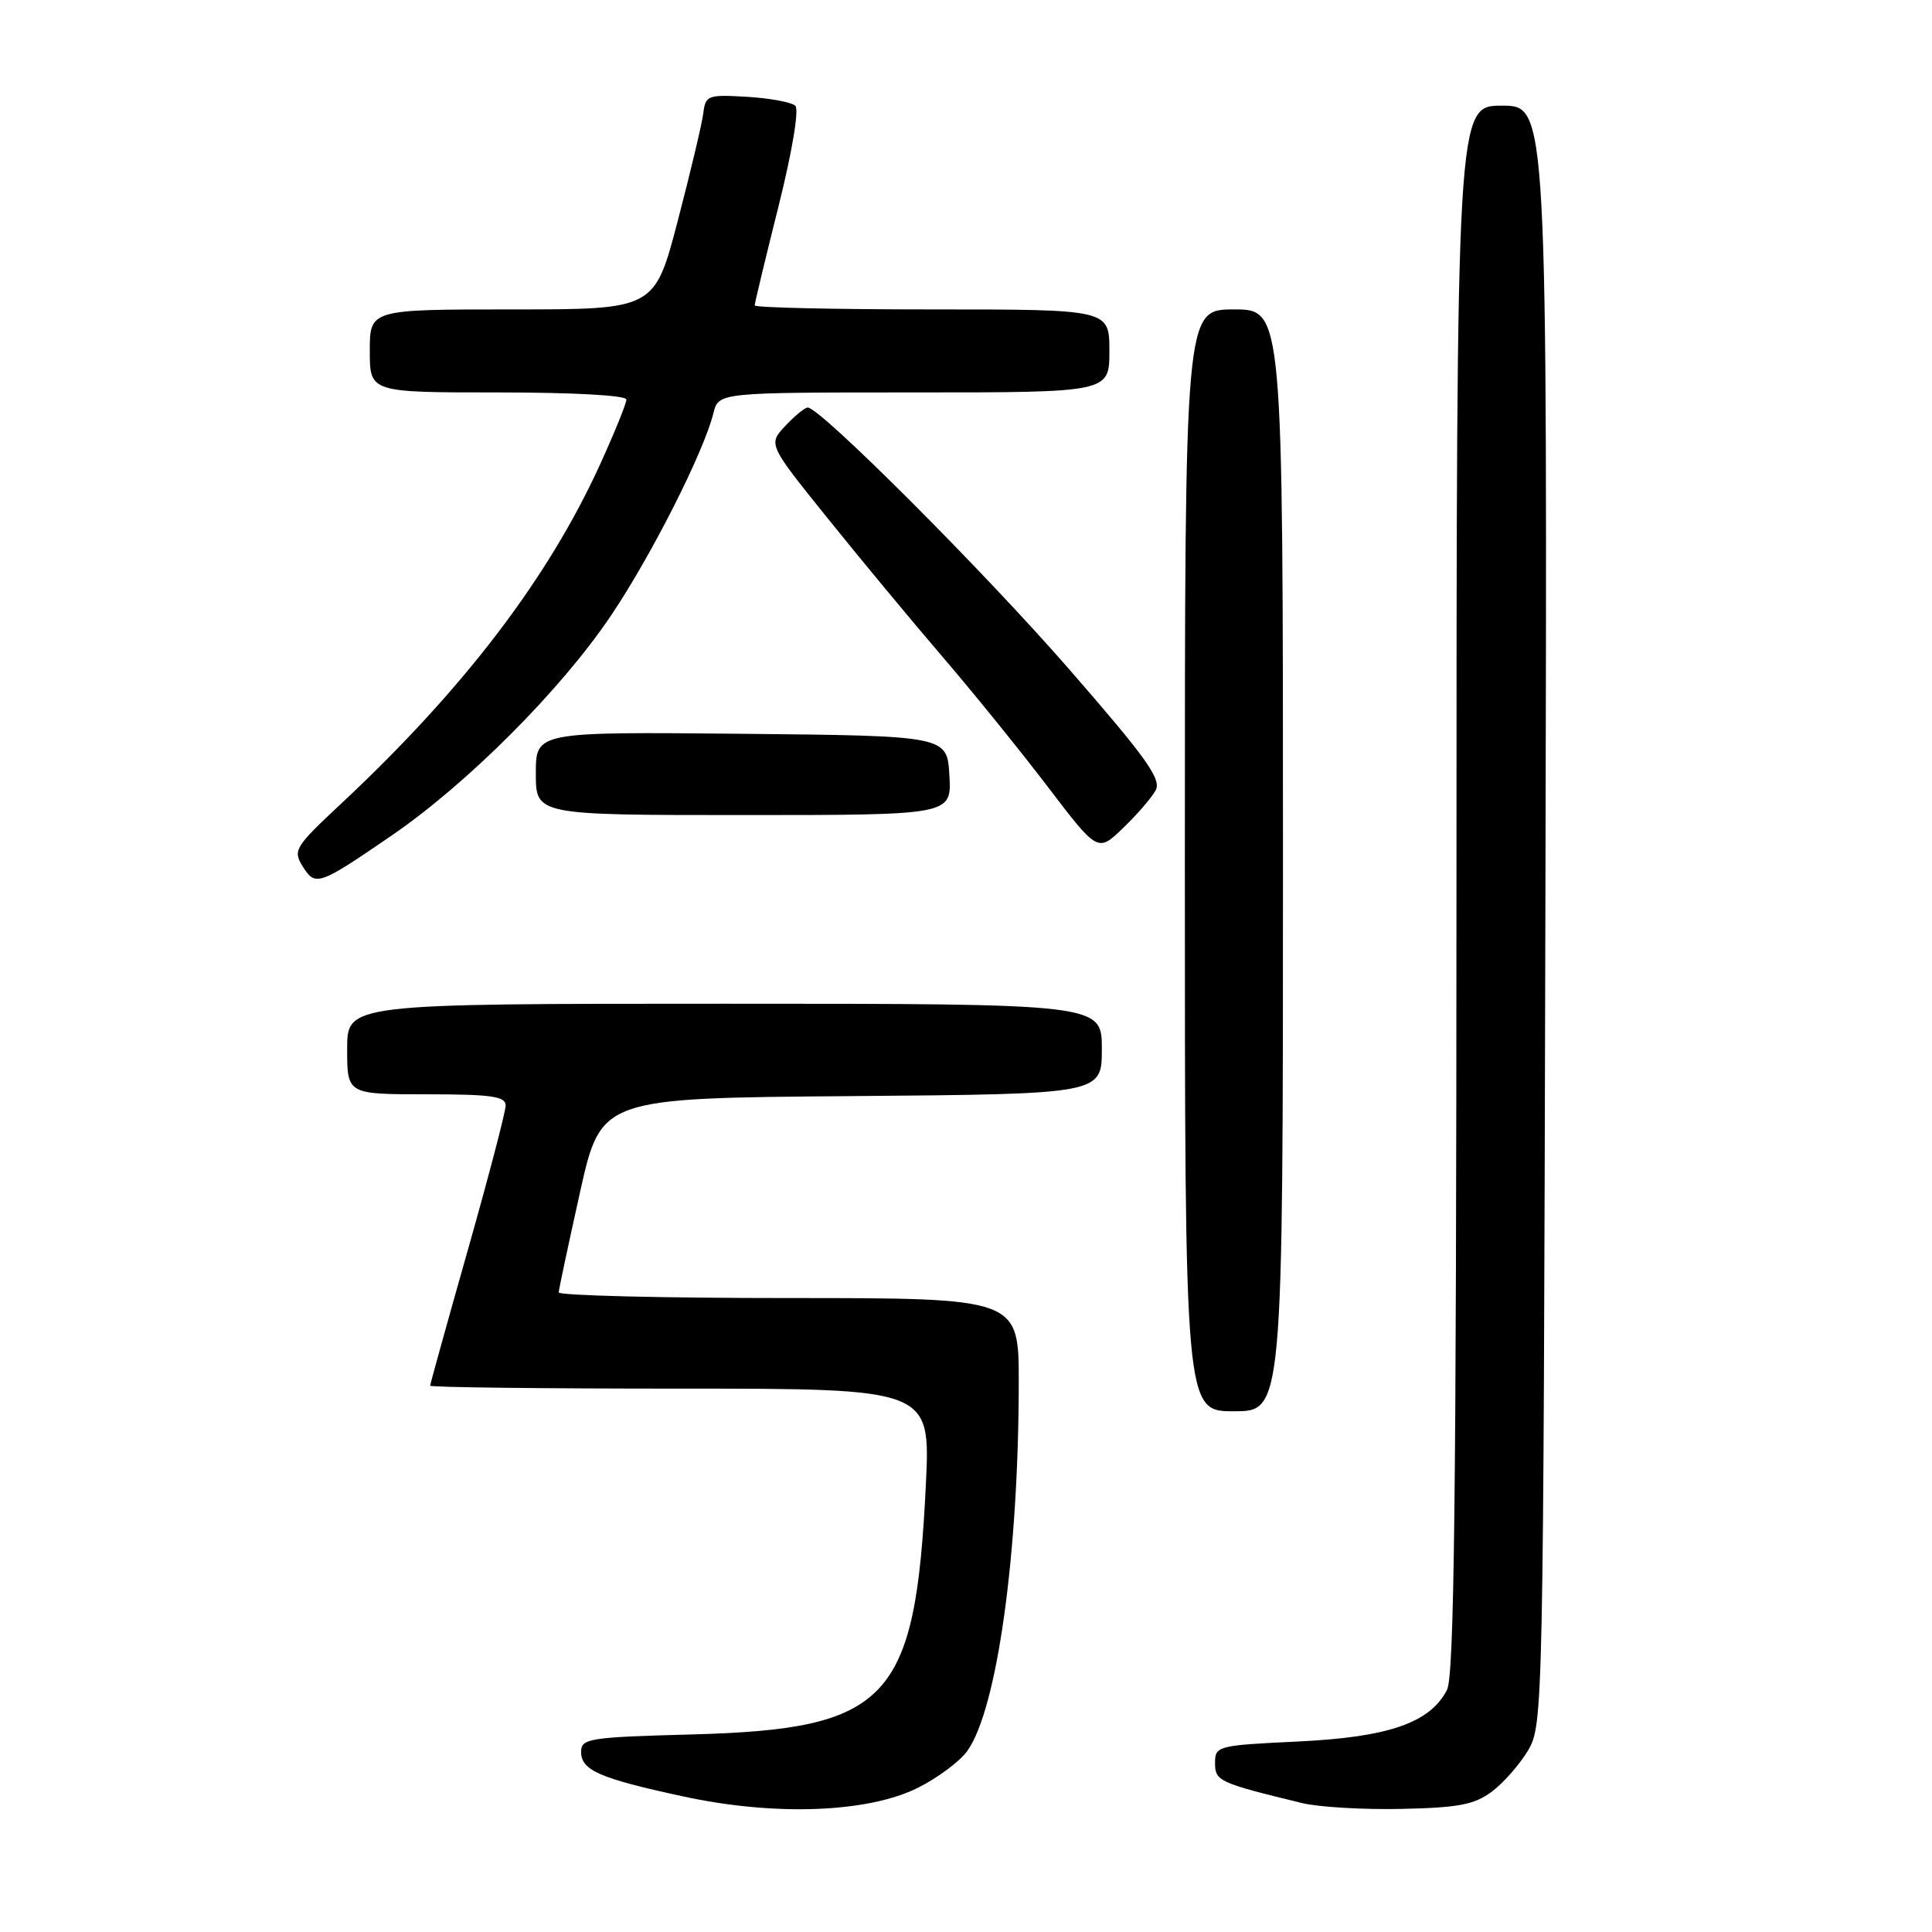 <?xml version="1.0" encoding="UTF-8" standalone="no"?>
<!DOCTYPE svg PUBLIC "-//W3C//DTD SVG 1.1//EN" "http://www.w3.org/Graphics/SVG/1.1/DTD/svg11.dtd" >
<svg xmlns="http://www.w3.org/2000/svg" xmlns:xlink="http://www.w3.org/1999/xlink" version="1.1" viewBox="0 0 256 256">
 <g >
 <path fill="currentColor"
d=" M 121.65 236.88 C 124.26 235.57 127.20 233.38 128.18 232.00 C 132.12 226.46 134.97 206.03 134.99 183.25 C 135.00 172.00 135.00 172.00 104.50 172.00 C 87.72 172.00 74.01 171.66 74.03 171.25 C 74.05 170.84 75.32 164.88 76.85 158.00 C 79.64 145.50 79.64 145.50 112.82 145.24 C 146.00 144.97 146.00 144.97 146.00 138.99 C 146.00 133.00 146.00 133.00 96.00 133.00 C 46.00 133.00 46.00 133.00 46.00 139.00 C 46.00 145.00 46.00 145.00 56.50 145.00 C 65.12 145.00 67.00 145.27 67.00 146.48 C 67.00 147.30 64.75 155.90 62.00 165.60 C 59.25 175.30 57.00 183.40 57.00 183.61 C 57.00 183.83 71.92 184.00 90.15 184.00 C 123.30 184.00 123.30 184.00 122.68 196.75 C 121.29 225.35 117.78 229.11 91.75 229.82 C 78.03 230.19 77.00 230.35 77.00 232.13 C 77.00 234.57 79.40 235.63 90.50 238.03 C 102.66 240.67 115.00 240.21 121.65 236.88 Z  M 197.68 237.40 C 199.23 236.24 201.40 233.76 202.50 231.90 C 204.46 228.56 204.51 226.45 204.77 121.25 C 205.04 14.00 205.04 14.00 199.02 14.00 C 193.00 14.00 193.00 14.00 192.99 117.75 C 192.97 198.10 192.69 222.04 191.74 223.91 C 189.49 228.29 183.99 230.19 171.95 230.76 C 161.31 231.27 161.00 231.35 161.00 233.60 C 161.00 236.00 161.46 236.22 172.50 238.91 C 174.70 239.45 180.63 239.80 185.68 239.69 C 193.26 239.53 195.35 239.13 197.68 237.40 Z  M 170.00 114.00 C 170.00 41.00 170.00 41.00 163.50 41.00 C 157.00 41.00 157.00 41.00 157.00 114.00 C 157.00 187.00 157.00 187.00 163.50 187.00 C 170.00 187.00 170.00 187.00 170.00 114.00 Z  M 51.84 110.75 C 61.92 103.85 74.33 91.42 80.95 81.58 C 86.29 73.66 93.25 59.91 94.53 54.75 C 95.22 52.00 95.22 52.00 121.11 52.00 C 147.00 52.00 147.00 52.00 147.00 46.50 C 147.00 41.00 147.00 41.00 123.50 41.00 C 110.57 41.00 100.00 40.76 100.00 40.47 C 100.00 40.18 101.41 34.31 103.14 27.41 C 104.96 20.15 105.90 14.52 105.39 14.02 C 104.90 13.55 102.03 13.01 99.00 12.83 C 93.78 12.52 93.48 12.63 93.19 15.00 C 93.02 16.38 91.50 22.79 89.81 29.25 C 86.74 41.00 86.74 41.00 67.87 41.00 C 49.00 41.00 49.00 41.00 49.00 46.50 C 49.00 52.00 49.00 52.00 66.00 52.00 C 76.00 52.00 83.00 52.39 83.00 52.94 C 83.00 53.46 81.44 57.30 79.54 61.48 C 72.63 76.65 61.42 91.33 45.16 106.53 C 39.07 112.22 38.79 112.68 40.10 114.79 C 41.79 117.49 42.19 117.36 51.84 110.75 Z  M 153.13 104.72 C 153.93 103.26 151.90 100.42 141.67 88.68 C 130.37 75.70 108.68 54.00 107.03 54.00 C 106.65 54.00 105.32 55.09 104.06 56.43 C 101.78 58.87 101.78 58.87 109.64 68.64 C 113.96 74.02 120.80 82.26 124.83 86.96 C 128.87 91.66 135.16 99.43 138.81 104.22 C 145.46 112.95 145.46 112.95 148.81 109.72 C 150.66 107.95 152.60 105.70 153.13 104.72 Z  M 125.80 102.75 C 125.50 97.50 125.50 97.50 98.25 97.23 C 71.00 96.97 71.00 96.97 71.00 102.48 C 71.00 108.00 71.00 108.00 98.55 108.00 C 126.10 108.00 126.10 108.00 125.80 102.75 Z "/>
</g>
</svg>